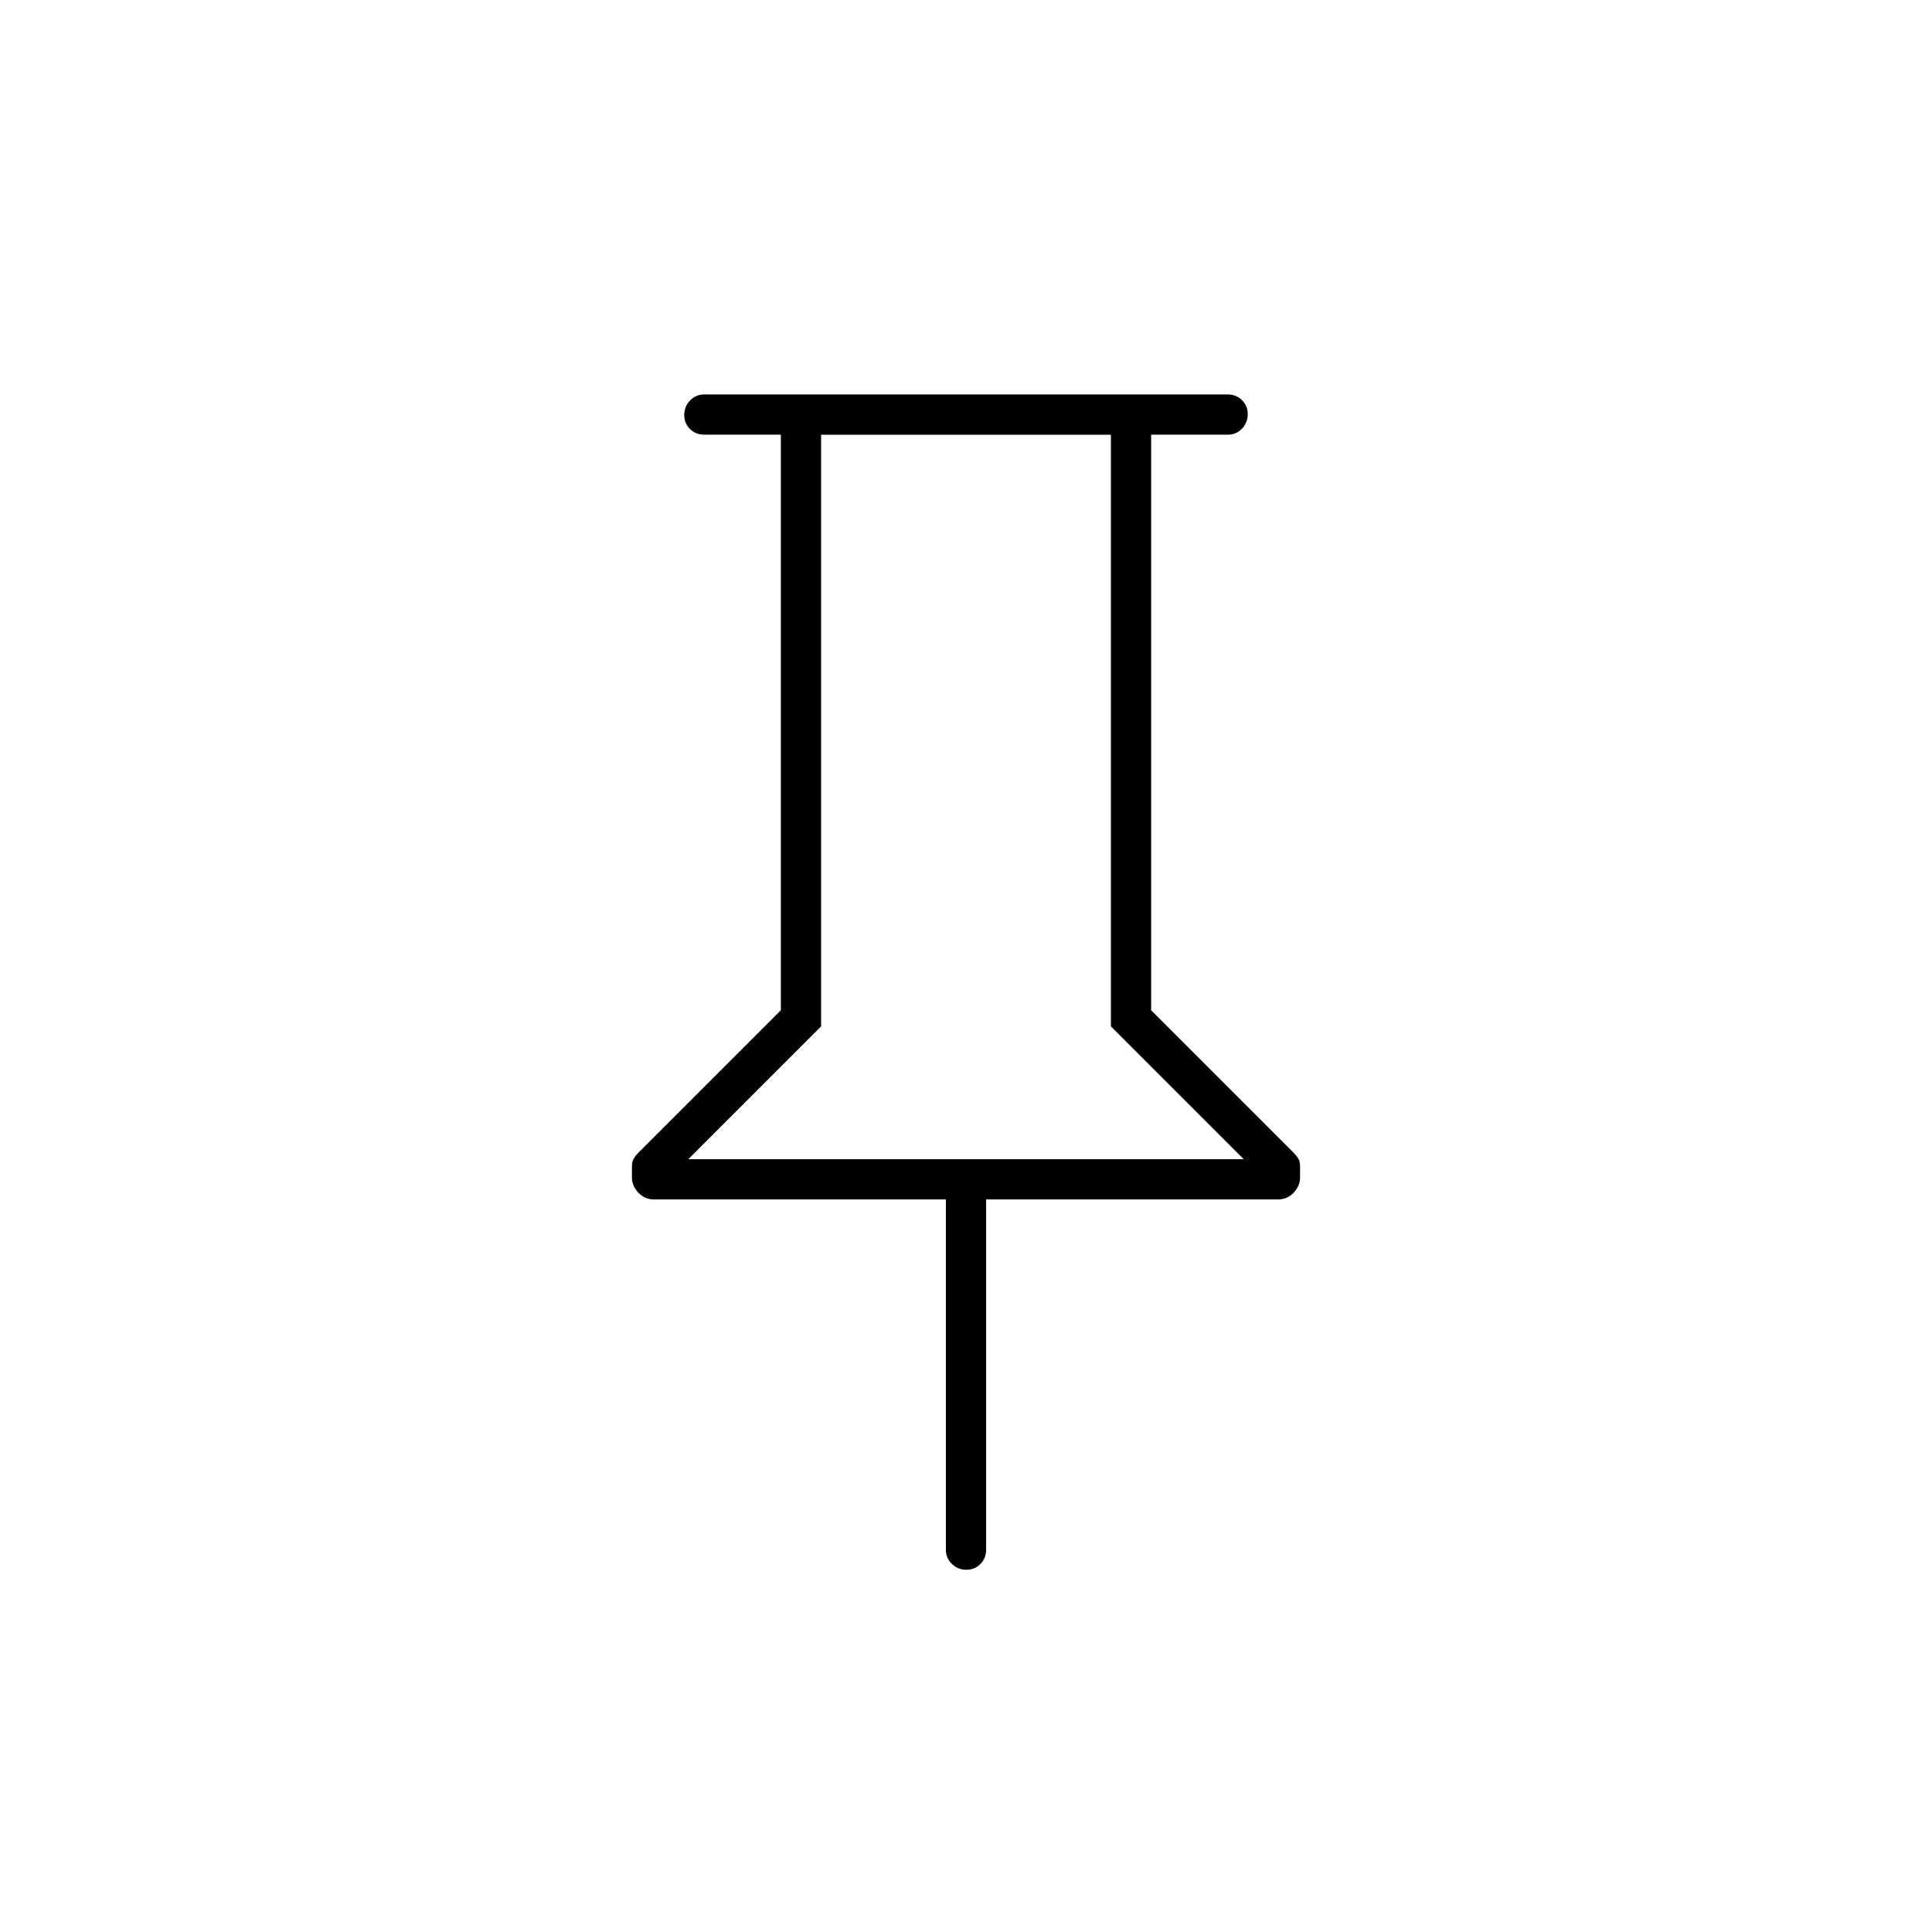 <svg xmlns="http://www.w3.org/2000/svg" height="20" viewBox="0 -960 960 960" width="20"><path d="M572-744v286l71 71q1 1 2 2.5t1 4.17v5.47q0 4.05-3.16 7.46-3.17 3.4-7.84 3.4H490v174q0 4.25-2.82 7.12-2.83 2.88-7 2.88-4.18 0-7.18-2.88-3-2.87-3-7.12v-174H325q-4.67 0-7.84-3.4-3.16-3.41-3.16-7.46v-5.47q0-2.67 1-4.17t2-2.5l71-71v-286h-38q-4.25 0-7.12-2.82-2.88-2.83-2.88-7 0-4.18 2.88-7.18 2.87-3 7.12-3h260q4.25 0 7.13 2.82 2.87 2.83 2.87 7 0 4.18-2.87 7.18-2.88 3-7.13 3h-38ZM342-384h276l-66-66v-294H408v294l-66 66Zm138 0Z"/></svg>